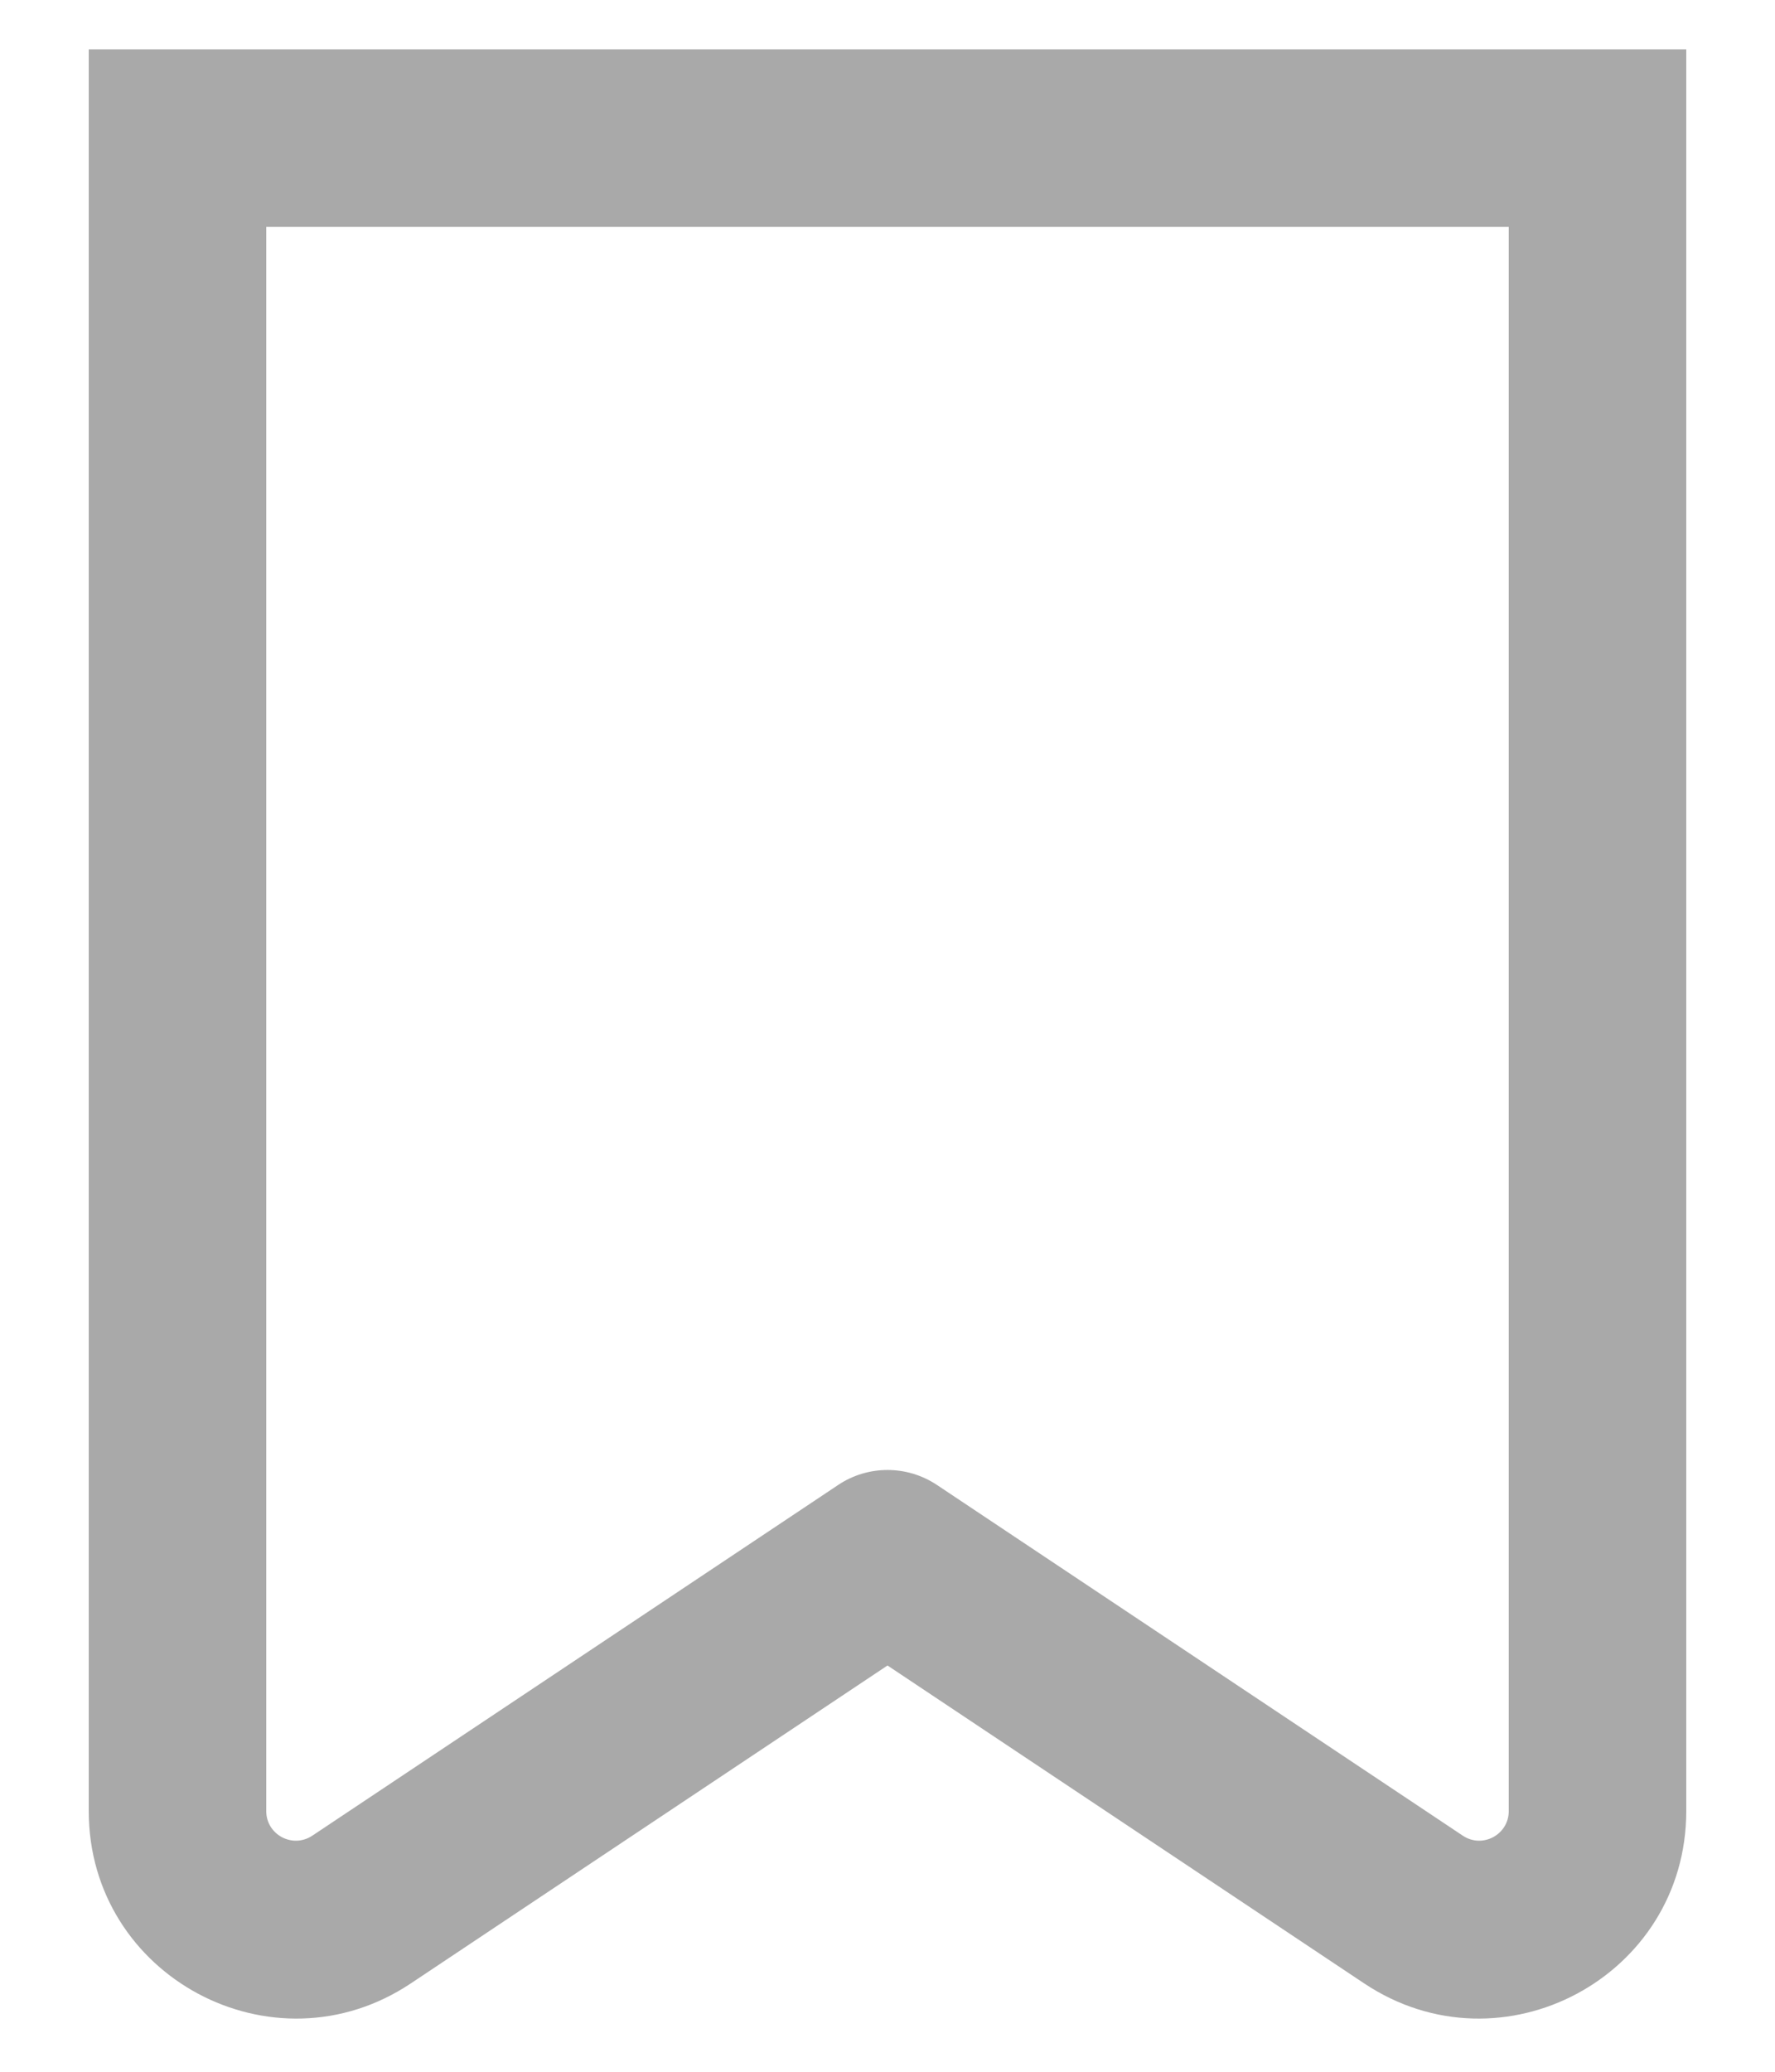 <svg width="18" height="21" viewBox="0 0 18 21" fill="none" xmlns="http://www.w3.org/2000/svg">
<path fill-rule="evenodd" clip-rule="evenodd" d="M0.9 0.5H17.1V18.358C17.1 20.035 15.231 21.035 13.835 20.105L9 16.882L4.165 20.105C2.77 21.035 0.9 20.035 0.9 18.358V0.5ZM2.7 2.3V18.358C2.7 18.597 2.967 18.74 3.167 18.607L8.501 15.051C8.803 14.85 9.197 14.85 9.5 15.051L14.834 18.607C15.033 18.74 15.3 18.597 15.3 18.358V2.3H2.7Z" fill="#A9A9A9"/>
</svg>
